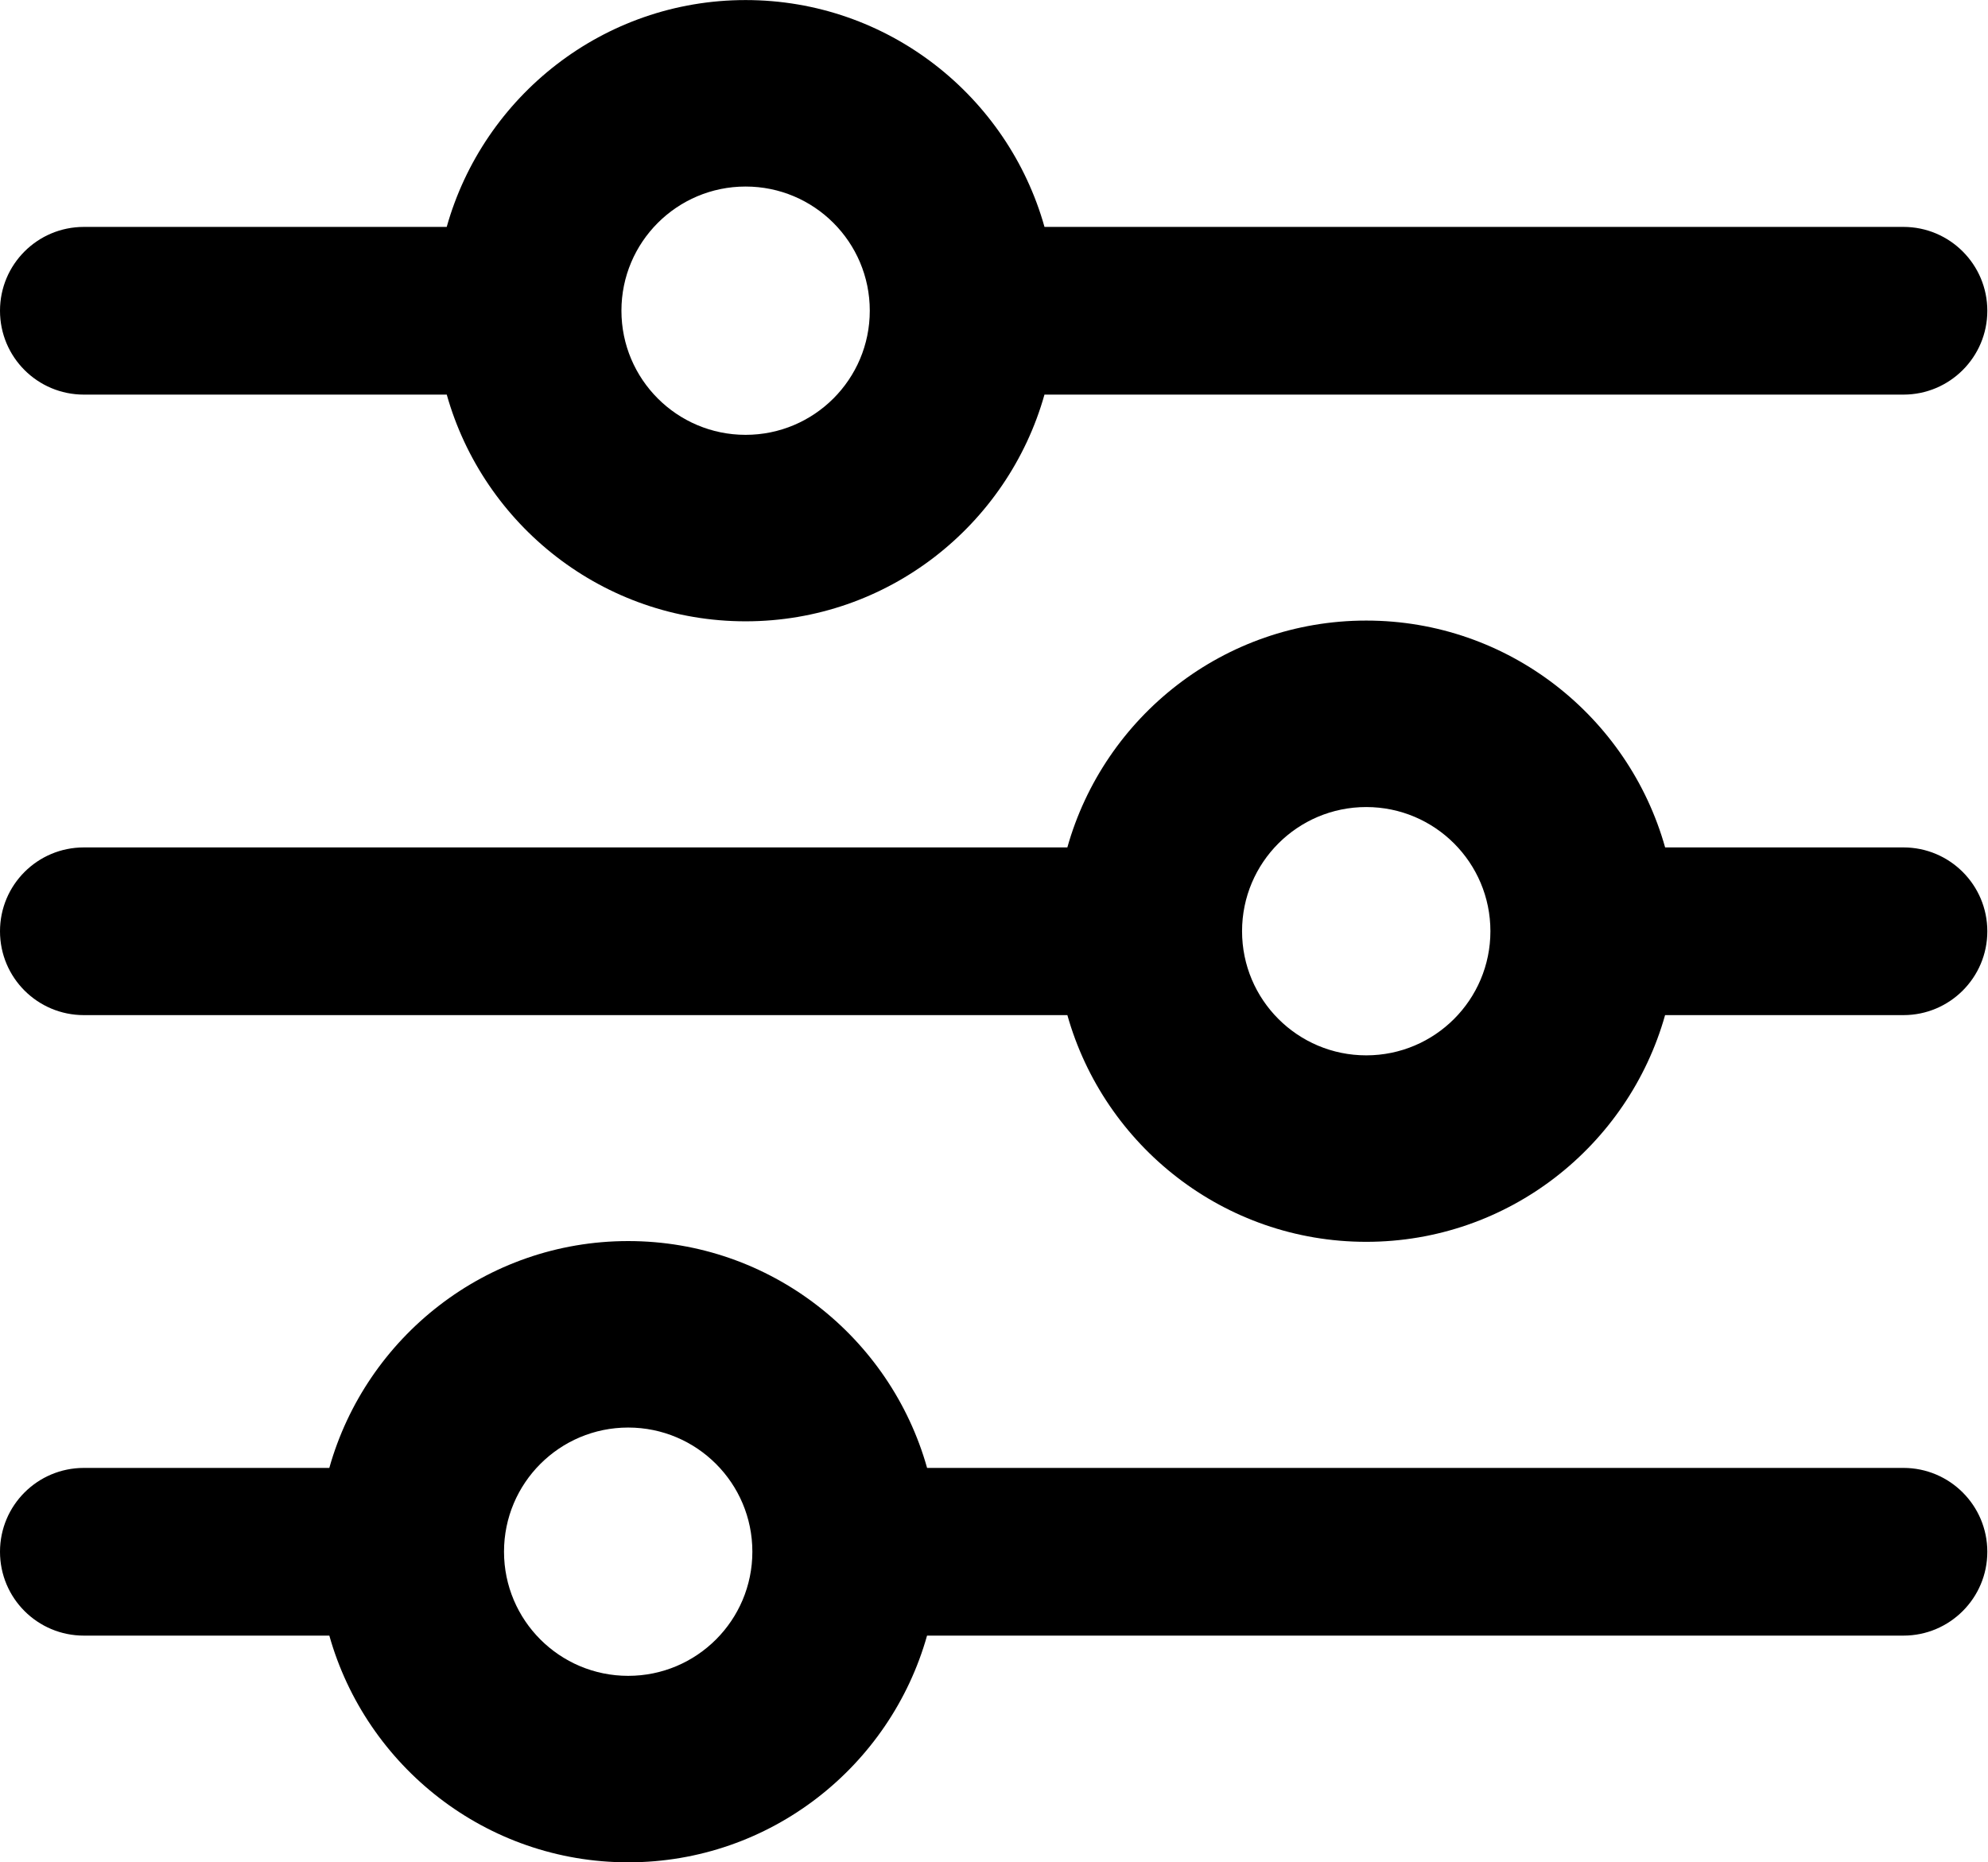 <?xml version="1.0" encoding="UTF-8"?>
<svg id="a" data-name="Layer 2" xmlns="http://www.w3.org/2000/svg" width="5cm" height="4.685cm" viewBox="0 0 141.732 132.794">
  <path d="M135.705,16.176h-61.239C71.85,6.859,63.299,0,53.157,0s-18.692,6.859-21.309,16.176H5.979c-3.301,0-5.979,2.667-5.979,5.979s2.679,5.979,5.979,5.979H31.851c2.62,9.312,11.168,16.166,21.307,16.166s18.687-6.854,21.306-16.166h61.241c3.301,0,5.979-2.679,5.979-5.979s-2.679-5.979-5.979-5.979ZM53.157,31.003c-4.889,0-8.853-3.963-8.853-8.853s3.963-8.853,8.853-8.853,8.853,3.964,8.853,8.853-3.963,8.853-8.853,8.853Z"/>
  <path d="M135.705,60.423h-16.992c-2.617-9.317-11.167-16.176-21.309-16.176s-18.692,6.859-21.309,16.176H5.979c-3.301,0-5.979,2.667-5.979,5.979s2.679,5.979,5.979,5.979H76.097c2.62,9.312,11.168,16.166,21.307,16.166s18.687-6.854,21.306-16.166h16.995c3.301,0,5.979-2.679,5.979-5.979s-2.679-5.979-5.979-5.979Zm-38.301,14.827c-4.889,0-8.853-3.963-8.853-8.853s3.963-8.853,8.853-8.853,8.853,3.964,8.853,8.853-3.963,8.853-8.853,8.853Z"/>
  <path d="M135.705,104.669H66.096c-2.617-9.317-11.167-16.176-21.309-16.176s-18.692,6.859-21.309,16.176H5.979c-3.301,0-5.979,2.667-5.979,5.979s2.679,5.979,5.979,5.979H23.48c2.62,9.312,11.168,16.166,21.307,16.166s18.687-6.854,21.306-16.166h69.612c3.301,0,5.979-2.679,5.979-5.979s-2.679-5.979-5.979-5.979Zm-90.919,14.827c-4.889,0-8.853-3.963-8.853-8.853s3.963-8.853,8.853-8.853,8.853,3.964,8.853,8.853-3.963,8.853-8.853,8.853Z"/>
</svg>